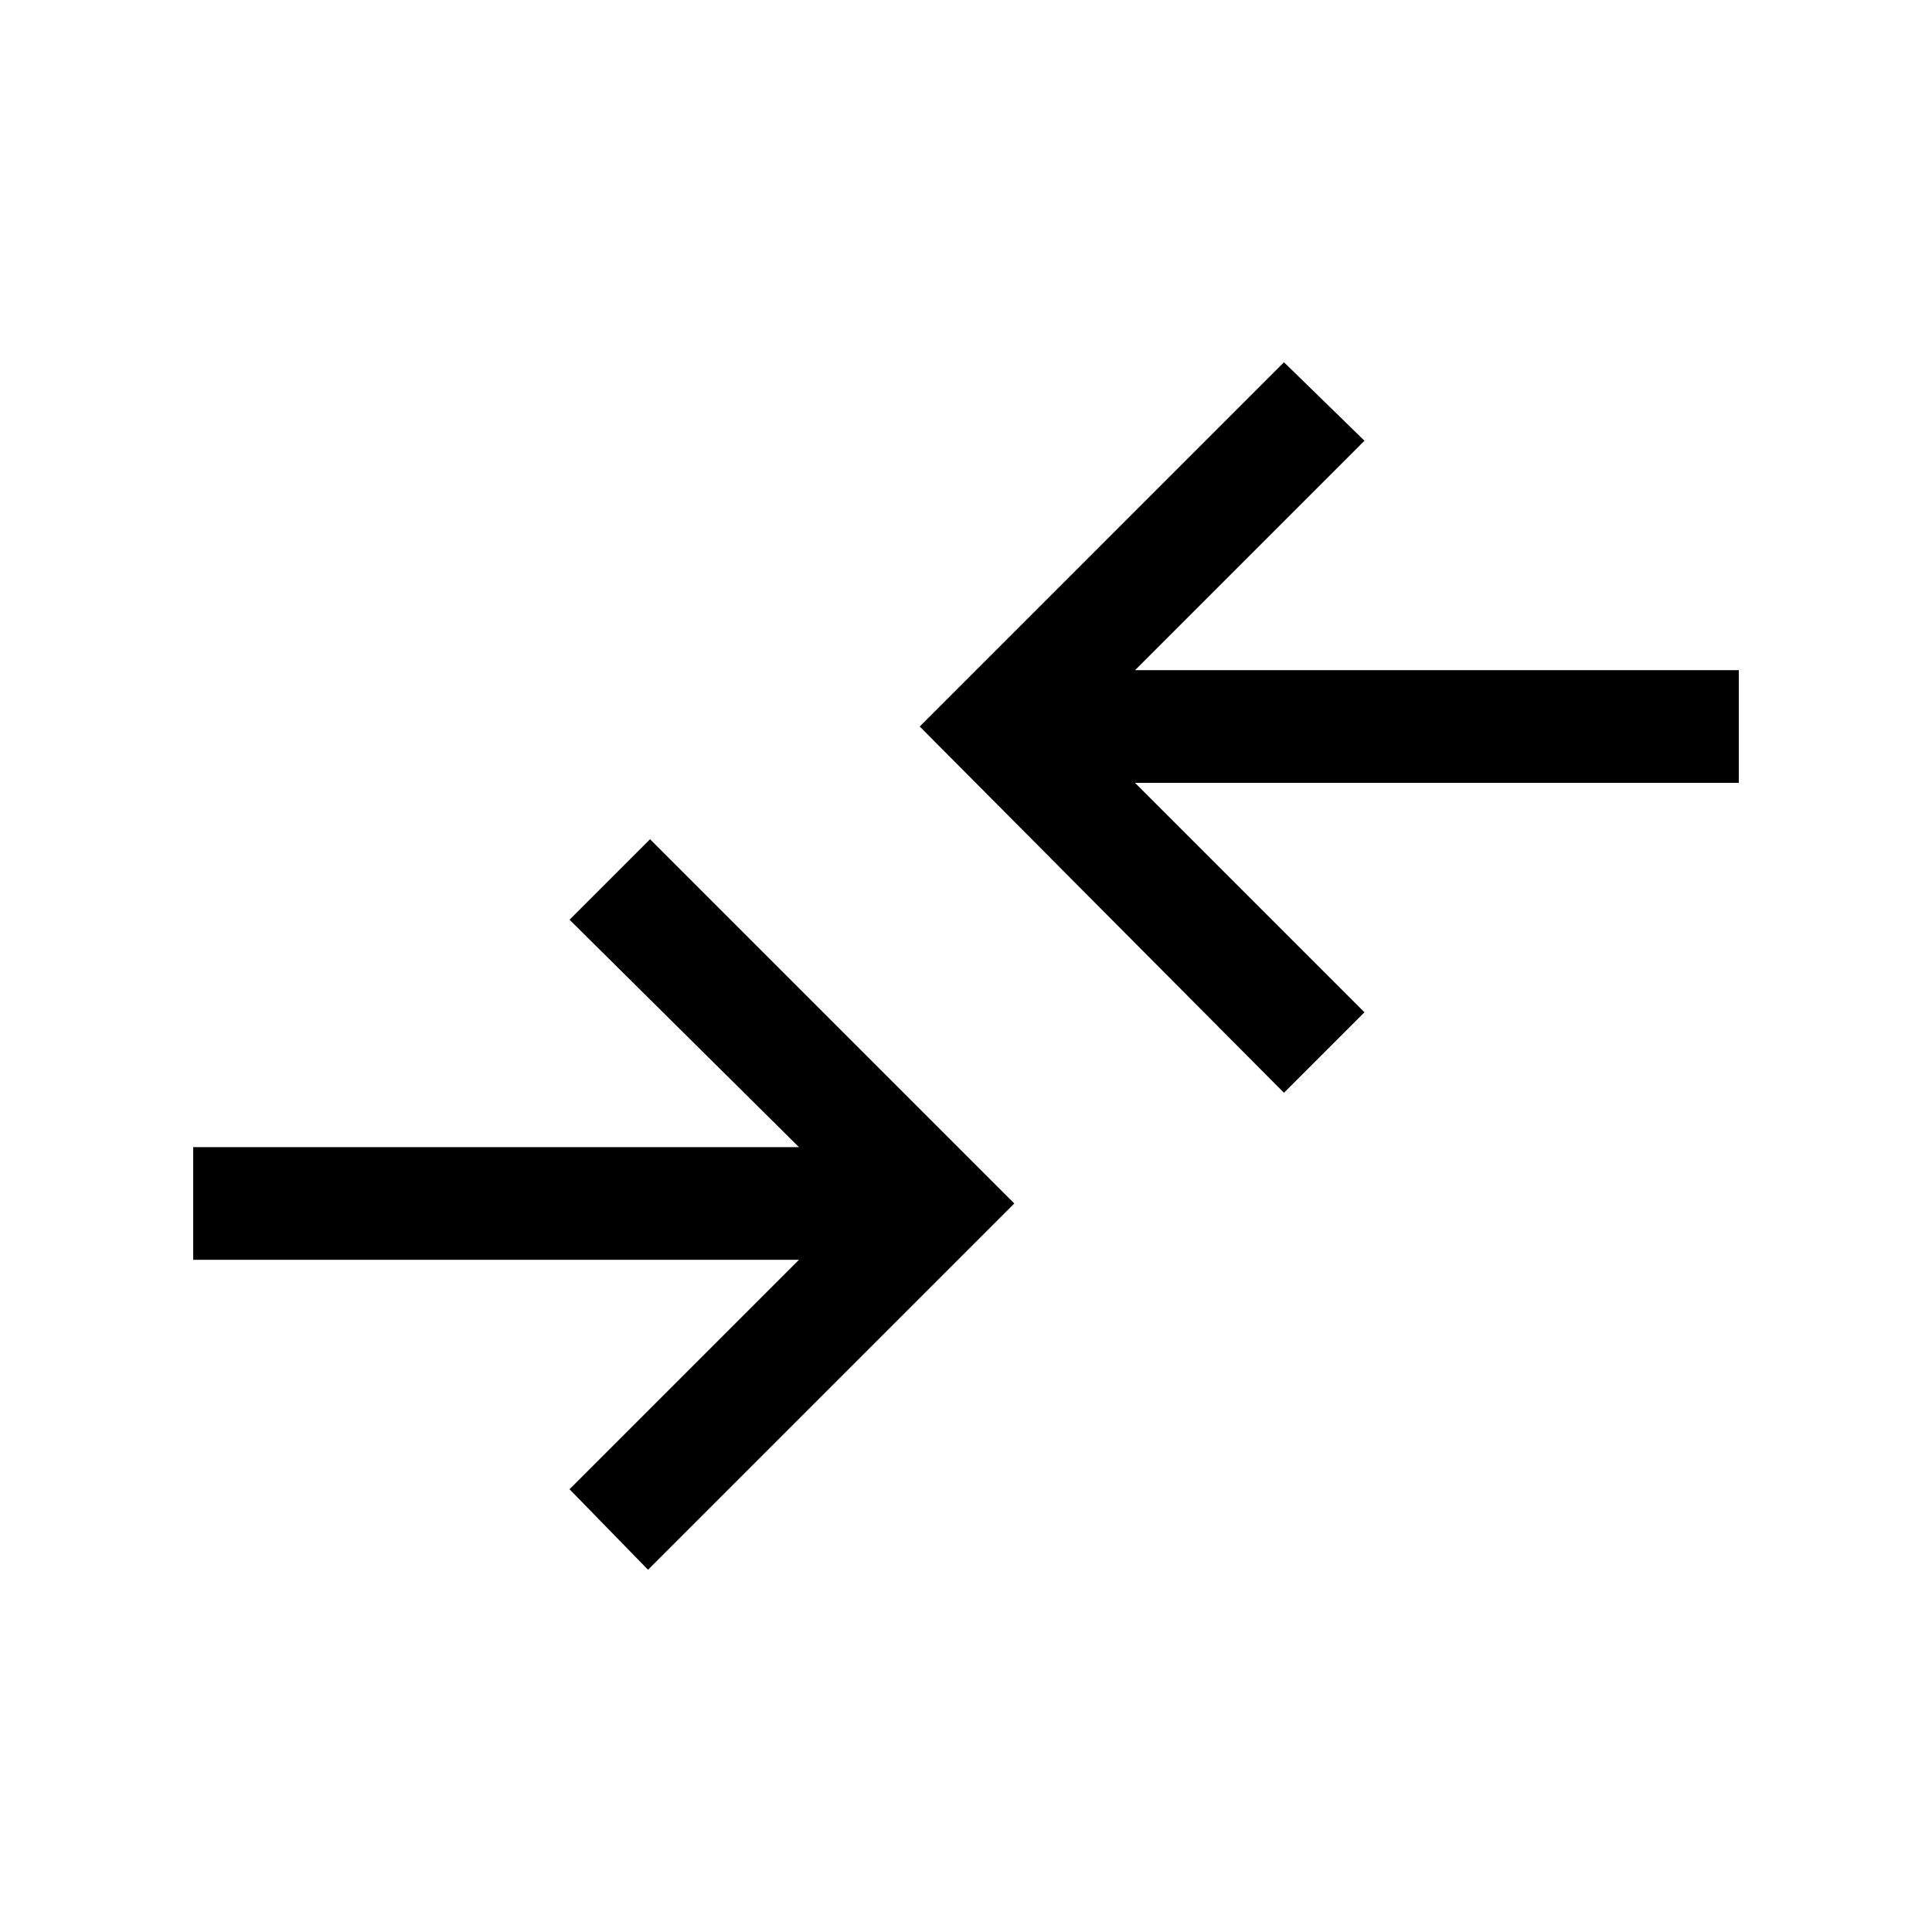 <svg xmlns="http://www.w3.org/2000/svg" height="24" width="24"><path d="m8.05 19.5-.975-1 2.85-2.85H2.4v-1.4h7.525l-2.85-2.825 1-1L12.6 14.95Zm7.9-5.925-4.525-4.55L15.95 4.5l1 .975-2.85 2.85h7.5v1.4h-7.5l2.85 2.85Z"/></svg>